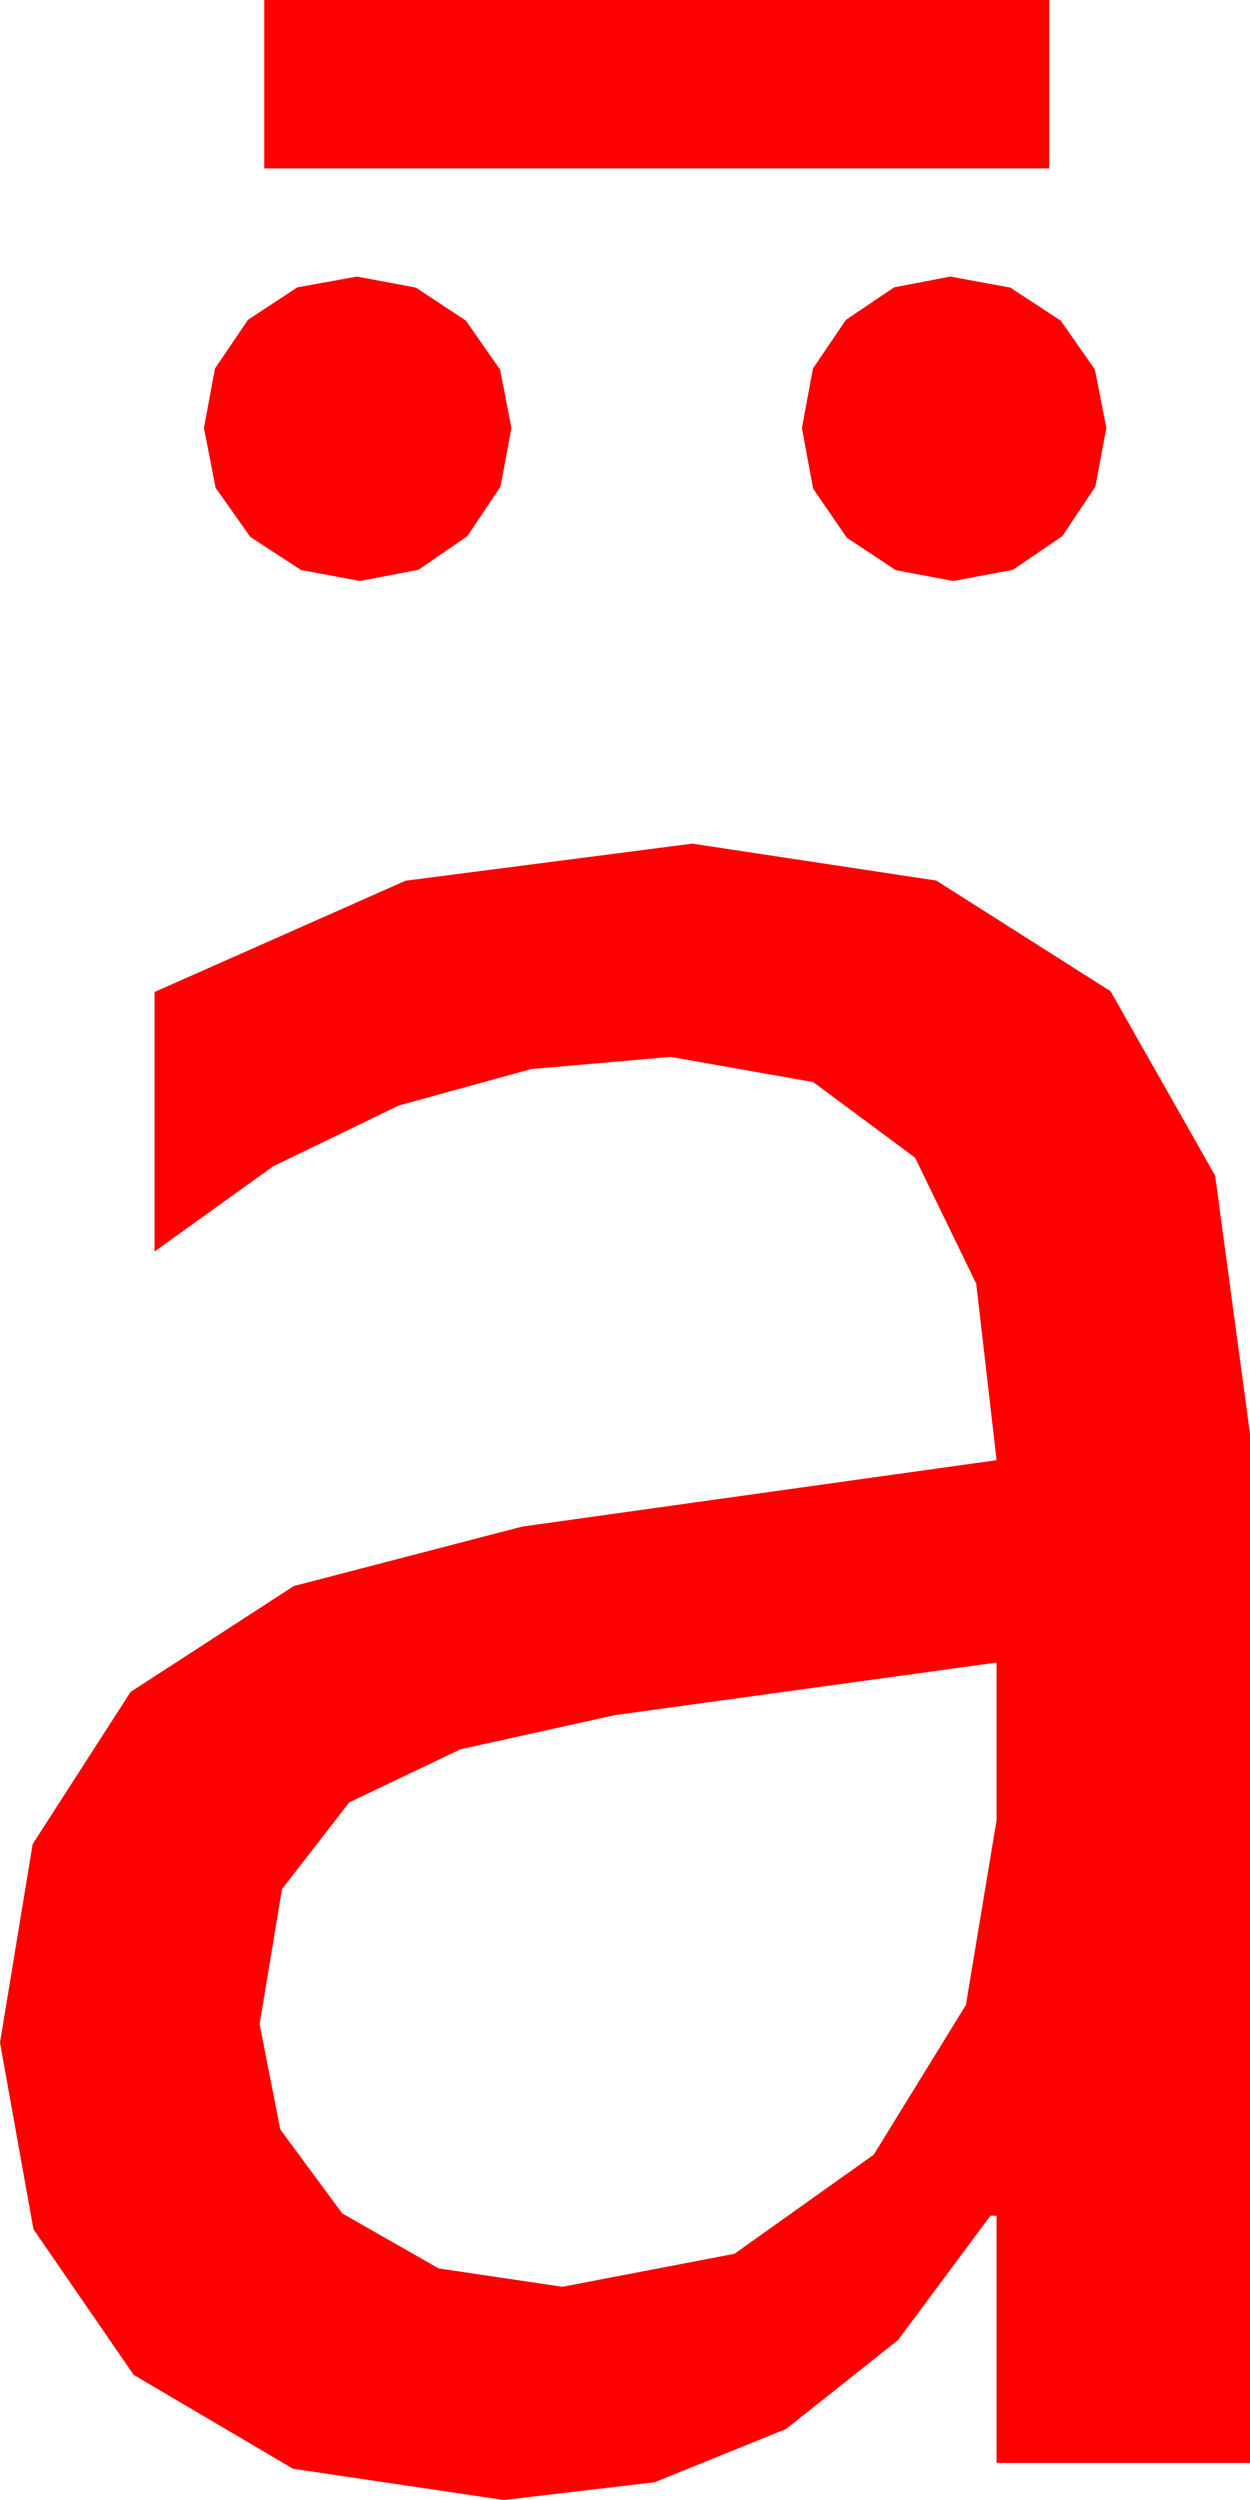 <?xml version="1.0" encoding="utf-8"?>
<!DOCTYPE svg PUBLIC "-//W3C//DTD SVG 1.1//EN" "http://www.w3.org/Graphics/SVG/1.1/DTD/svg11.dtd">
<svg width="23.701" height="47.402" xmlns="http://www.w3.org/2000/svg" xmlns:xlink="http://www.w3.org/1999/xlink" xmlns:xml="http://www.w3.org/XML/1998/namespace" version="1.1">
  <g>
    <g>
      <path style="fill:#FF0000;fill-opacity:1" d="M18.896,31.523L11.66,32.52 8.73,33.168 6.621,34.175 5.347,35.819 4.922,38.379 5.314,40.375 6.489,41.968 8.317,43.011 10.664,43.359 13.927,42.733 16.567,40.854 18.314,38.016 18.896,34.512 18.896,31.523z M13.125,15.996L17.752,16.696 21.057,18.794 23.04,22.291 23.701,27.188 23.701,46.699 18.896,46.699 18.896,42.012 18.779,42.012 17.027,44.37 14.905,46.055 12.413,47.065 9.551,47.402 5.555,46.809 2.534,45.029 0.634,42.268 0,38.73 0.619,34.966 2.476,32.08 5.57,30.073 9.902,28.945 18.896,27.686 18.51,24.34 17.351,21.951 15.419,20.517 12.715,20.039 10.071,20.27 7.559,20.962 5.178,22.115 2.93,23.73 2.93,18.809 7.69,16.699 13.125,15.996z M18.018,5.244L19.156,5.453 20.112,6.079 20.76,7.006 20.977,8.115 20.768,9.229 20.142,10.166 19.208,10.803 18.076,11.016 16.985,10.811 16.055,10.195 15.417,9.265 15.205,8.115 15.414,6.987 16.04,6.064 16.952,5.449 18.018,5.244z M6.768,5.244L7.885,5.453 8.833,6.079 9.481,7.006 9.697,8.115 9.489,9.229 8.862,10.166 7.936,10.803 6.826,11.016 5.706,10.807 4.746,10.181 4.087,9.247 3.867,8.115 4.076,6.987 4.702,6.064 5.636,5.449 6.768,5.244z M5.01,0L19.893,0 19.893,3.193 5.01,3.193 5.01,0z" />
    </g>
  </g>
</svg>